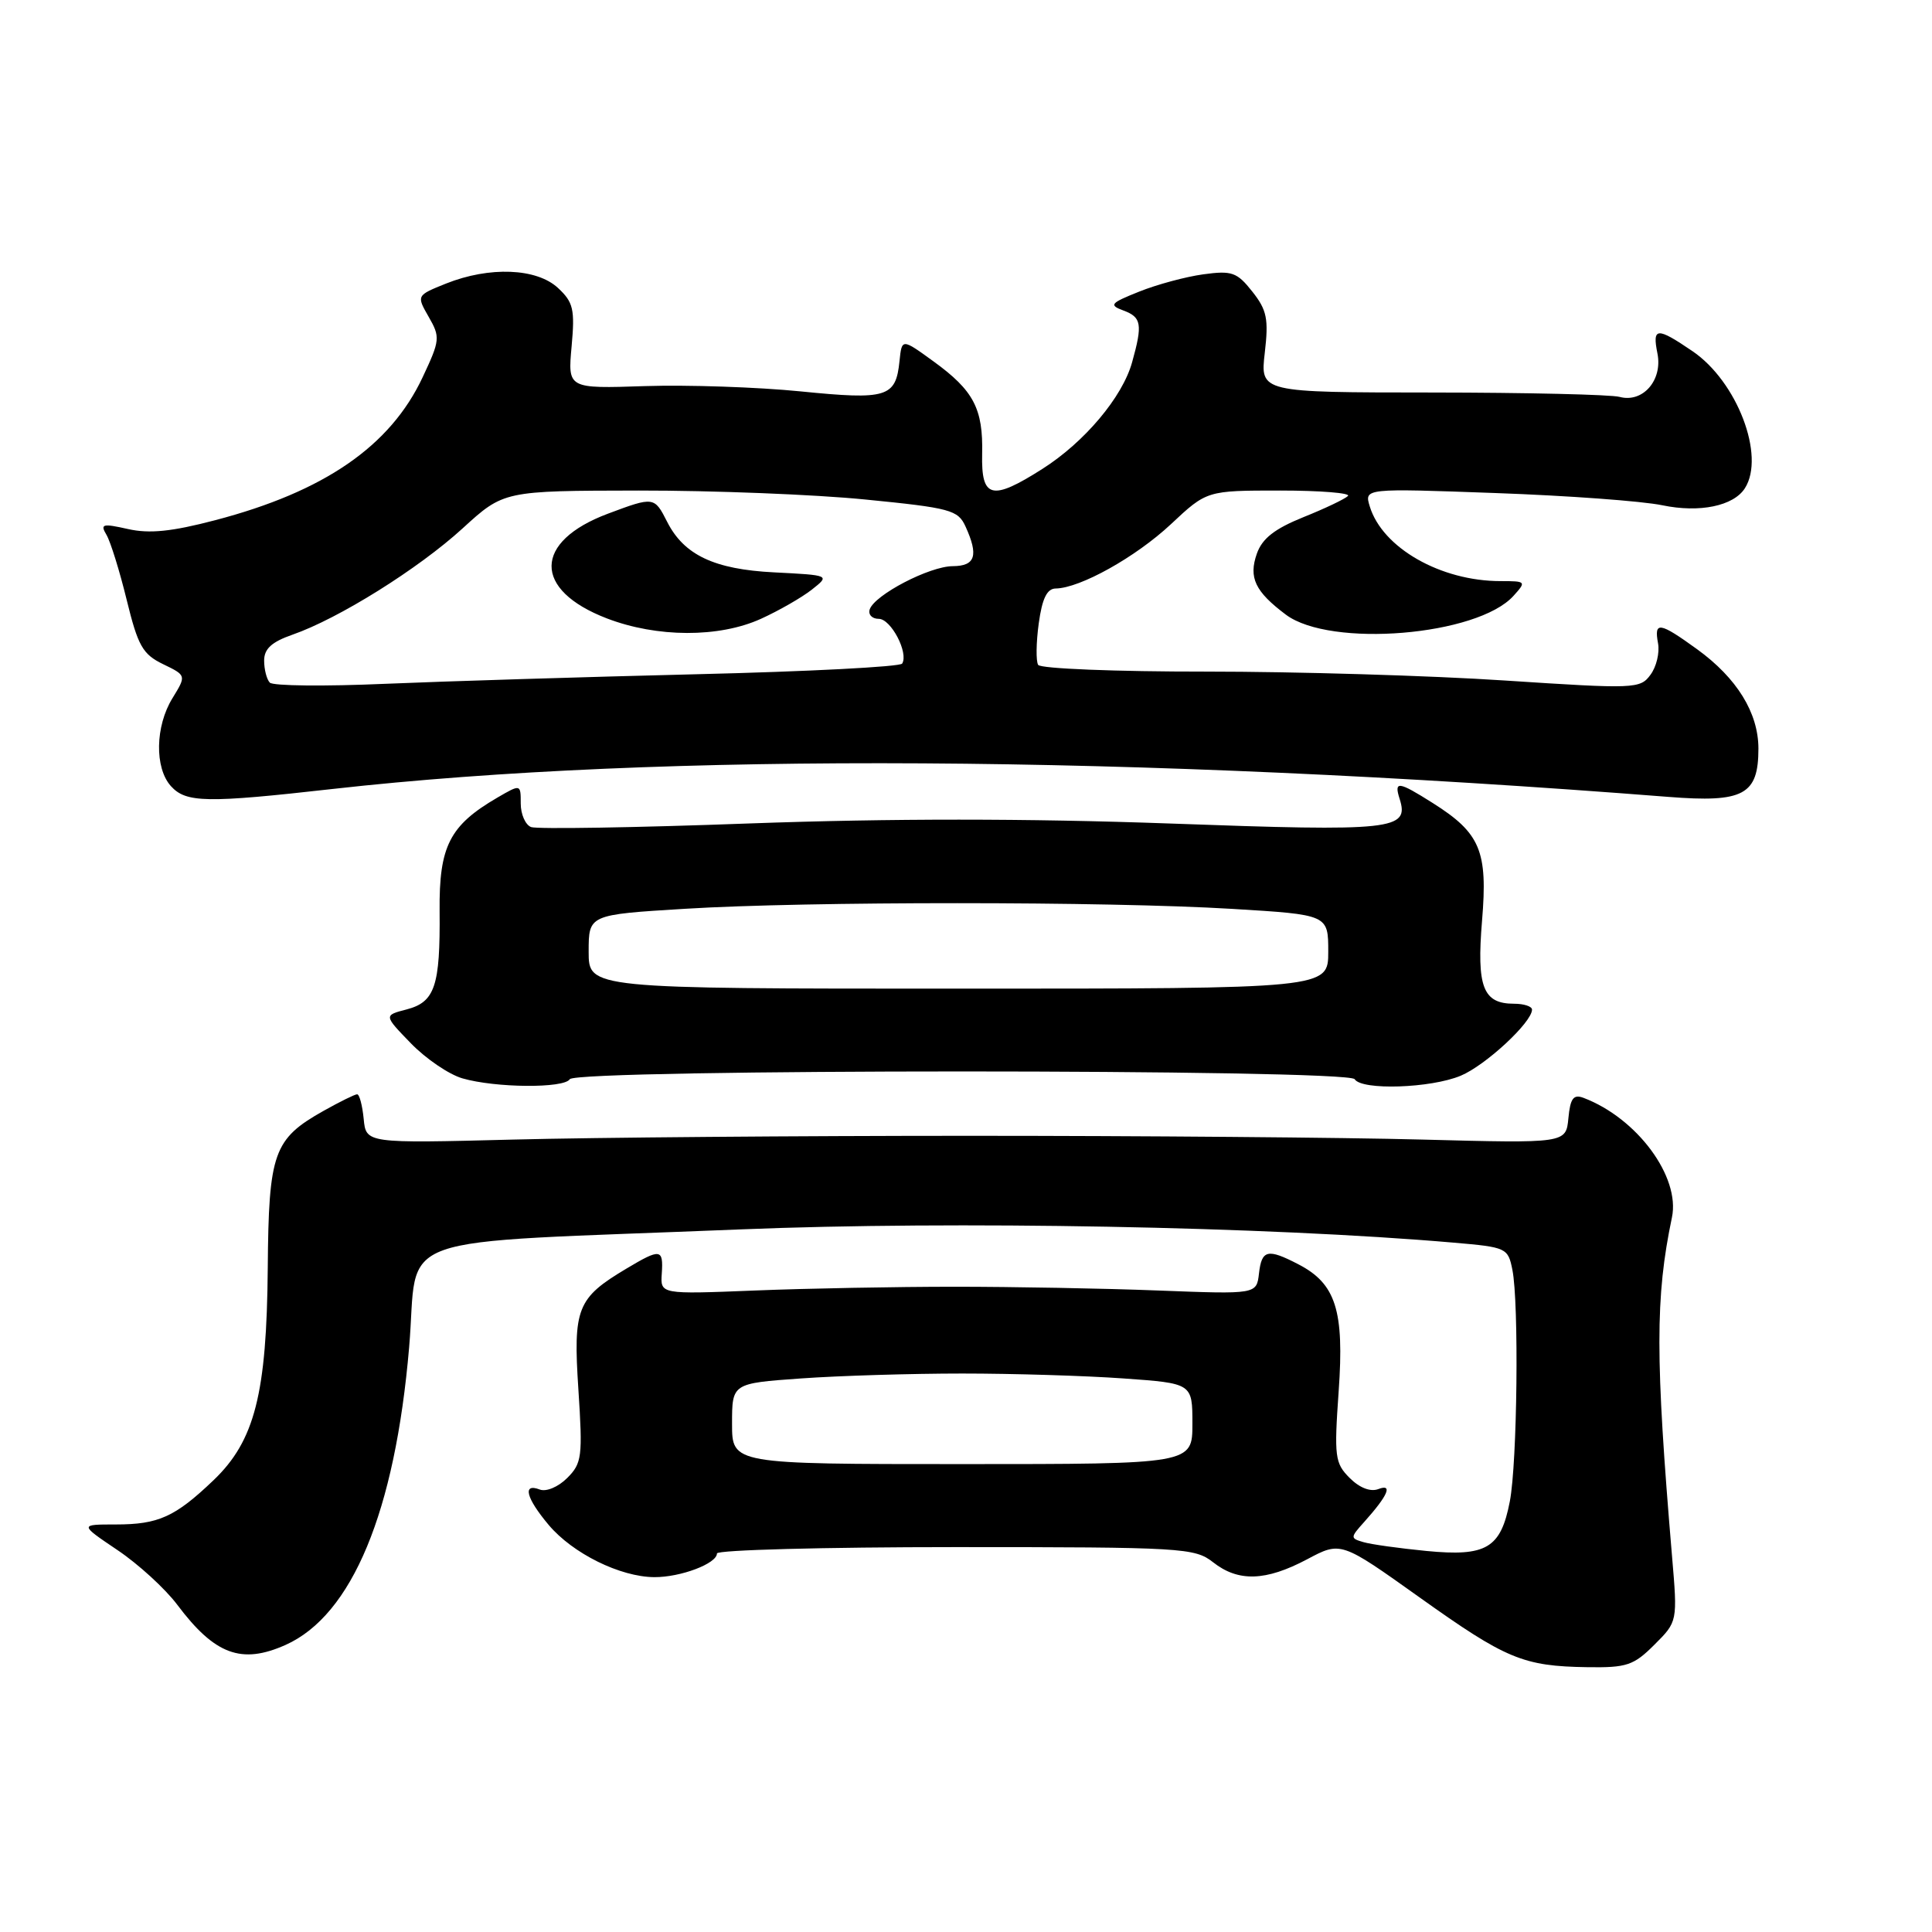 <?xml version="1.0" encoding="UTF-8" standalone="no"?>
<!DOCTYPE svg PUBLIC "-//W3C//DTD SVG 1.1//EN" "http://www.w3.org/Graphics/SVG/1.1/DTD/svg11.dtd" >
<svg xmlns="http://www.w3.org/2000/svg" xmlns:xlink="http://www.w3.org/1999/xlink" version="1.1" viewBox="0 0 256 256">
 <g >
 <path fill="currentColor"
d=" M 219.22 217.93 C 222.29 214.87 222.29 214.87 221.55 206.18 C 219.33 179.89 219.32 171.90 221.54 161.32 C 222.67 155.93 216.92 148.16 209.82 145.47 C 208.49 144.97 208.07 145.53 207.82 148.17 C 207.50 151.50 207.50 151.50 188.50 151.00 C 178.05 150.72 151.05 150.50 128.50 150.50 C 105.95 150.50 78.72 150.72 68.00 151.00 C 48.50 151.50 48.50 151.50 48.19 148.25 C 48.01 146.46 47.63 145.00 47.32 145.00 C 47.02 145.00 45.02 145.99 42.88 147.19 C 36.24 150.92 35.60 152.72 35.48 168.00 C 35.34 184.69 33.76 190.91 28.29 196.14 C 23.20 201.00 21.00 202.00 15.33 202.00 C 10.53 202.00 10.53 202.00 15.56 205.39 C 18.33 207.25 21.90 210.52 23.49 212.64 C 28.46 219.26 32.00 220.57 37.84 217.96 C 46.65 214.02 52.35 200.30 54.21 178.55 C 55.55 163.03 50.45 164.85 98.14 162.90 C 126.40 161.75 167.93 162.52 192.65 164.66 C 199.61 165.26 199.82 165.35 200.40 168.26 C 201.28 172.67 201.05 193.81 200.06 198.94 C 198.86 205.16 196.96 206.28 189.00 205.51 C 185.43 205.16 181.67 204.64 180.66 204.34 C 178.90 203.83 178.91 203.73 180.77 201.66 C 183.91 198.16 184.60 196.56 182.64 197.31 C 181.59 197.71 180.15 197.15 178.84 195.84 C 176.88 193.88 176.77 193.04 177.38 184.35 C 178.14 173.64 177.01 170.09 172.03 167.52 C 167.96 165.41 167.18 165.59 166.82 168.75 C 166.50 171.50 166.50 171.50 153.50 171.00 C 146.35 170.72 134.20 170.50 126.50 170.50 C 118.80 170.50 106.88 170.72 100.00 171.00 C 87.50 171.50 87.50 171.50 87.69 168.75 C 87.91 165.45 87.52 165.40 83.00 168.10 C 76.46 172.00 75.93 173.33 76.64 184.12 C 77.22 193.02 77.11 193.89 75.16 195.84 C 73.97 197.03 72.38 197.70 71.52 197.37 C 69.19 196.48 69.70 198.49 72.71 202.07 C 75.89 205.84 82.17 208.95 86.70 208.98 C 90.19 209.00 95.00 207.18 95.00 205.84 C 95.00 205.38 109.22 205.00 126.59 205.00 C 156.67 205.00 158.31 205.10 160.73 207.00 C 164.08 209.64 167.71 209.52 173.19 206.62 C 177.67 204.23 177.67 204.23 188.08 211.65 C 199.57 219.84 201.81 220.78 210.33 220.91 C 215.56 220.99 216.47 220.68 219.22 217.93 Z  M 75.50 143.00 C 76.35 141.63 178.65 141.63 179.50 143.00 C 180.43 144.50 189.58 144.20 193.55 142.54 C 196.84 141.17 203.00 135.46 203.00 133.78 C 203.00 133.35 201.93 133.00 200.62 133.00 C 196.50 133.00 195.65 130.79 196.38 121.98 C 197.15 112.75 196.16 110.39 189.84 106.40 C 185.27 103.51 184.69 103.44 185.46 105.86 C 186.76 109.97 184.70 110.20 155.03 109.12 C 136.12 108.44 117.92 108.44 99.34 109.11 C 84.17 109.67 71.13 109.88 70.37 109.59 C 69.62 109.30 69.00 107.90 69.00 106.47 C 69.00 103.89 69.00 103.89 65.90 105.69 C 59.57 109.38 58.17 112.13 58.25 120.72 C 58.34 130.67 57.63 132.78 53.86 133.76 C 50.85 134.54 50.85 134.54 54.45 138.25 C 56.43 140.29 59.50 142.38 61.28 142.89 C 65.67 144.16 74.74 144.23 75.50 143.00 Z  M 44.10 104.54 C 87.58 99.66 150.13 100.03 221.05 105.59 C 231.05 106.38 233.00 105.33 233.00 99.18 C 232.99 94.45 230.15 89.85 224.88 86.03 C 219.88 82.41 219.15 82.30 219.70 85.25 C 219.93 86.49 219.48 88.37 218.69 89.42 C 217.33 91.28 216.61 91.30 199.39 90.17 C 189.55 89.52 171.74 88.99 159.81 88.99 C 147.88 89.00 137.87 88.60 137.56 88.10 C 137.26 87.61 137.29 85.14 137.64 82.60 C 138.09 79.31 138.73 77.99 139.89 77.98 C 143.12 77.93 150.47 73.83 155.14 69.47 C 159.91 65.00 159.91 65.00 169.62 65.00 C 174.96 65.00 179.01 65.33 178.61 65.72 C 178.21 66.12 175.55 67.39 172.70 68.53 C 168.89 70.07 167.25 71.35 166.54 73.36 C 165.42 76.54 166.31 78.39 170.39 81.45 C 176.30 85.86 195.75 84.25 200.54 78.96 C 202.27 77.05 202.22 77.00 198.83 77.00 C 190.89 77.00 183.17 72.59 181.50 67.10 C 180.77 64.70 180.77 64.70 198.14 65.33 C 207.69 65.67 217.64 66.40 220.26 66.95 C 225.20 67.98 229.71 67.05 231.21 64.69 C 233.94 60.40 230.17 50.54 224.26 46.53 C 219.53 43.31 218.92 43.35 219.62 46.84 C 220.33 50.38 217.68 53.42 214.60 52.59 C 213.45 52.28 202.26 52.02 189.74 52.01 C 166.98 52.00 166.98 52.00 167.59 46.75 C 168.11 42.26 167.88 41.09 165.94 38.64 C 163.91 36.07 163.24 35.83 159.44 36.35 C 157.11 36.67 153.29 37.70 150.95 38.64 C 147.12 40.17 146.91 40.42 148.85 41.14 C 151.26 42.03 151.42 42.96 150.01 48.00 C 148.73 52.62 143.69 58.60 138.11 62.14 C 131.41 66.40 130.01 66.05 130.14 60.17 C 130.28 54.15 129.02 51.75 123.70 47.89 C 119.50 44.84 119.50 44.84 119.19 47.84 C 118.70 52.66 117.55 53.01 106.07 51.86 C 100.37 51.29 91.11 50.98 85.47 51.16 C 75.23 51.50 75.23 51.50 75.74 45.91 C 76.19 40.98 75.97 40.05 73.94 38.16 C 71.11 35.52 64.85 35.28 59.11 37.57 C 55.18 39.15 55.18 39.15 56.80 41.98 C 58.35 44.67 58.31 45.08 56.01 49.97 C 51.73 59.11 42.98 65.14 28.51 68.93 C 22.76 70.44 19.80 70.74 16.96 70.10 C 13.57 69.34 13.25 69.43 14.11 70.87 C 14.64 71.77 15.85 75.65 16.79 79.50 C 18.28 85.58 18.90 86.69 21.60 88.00 C 24.70 89.50 24.70 89.50 22.86 92.50 C 20.56 96.23 20.47 101.75 22.65 104.17 C 24.66 106.38 27.33 106.43 44.10 104.54 Z  M 97.00 188.65 C 97.00 183.30 97.00 183.30 106.15 182.65 C 111.19 182.29 120.79 182.00 127.50 182.00 C 134.21 182.00 143.81 182.29 148.85 182.65 C 158.00 183.30 158.00 183.30 158.00 188.65 C 158.00 194.00 158.00 194.00 127.50 194.00 C 97.00 194.00 97.00 194.00 97.00 188.65 Z  M 78.00 126.10 C 78.00 121.20 78.00 121.20 90.75 120.42 C 106.98 119.42 146.67 119.43 163.25 120.43 C 176.00 121.20 176.00 121.20 176.00 126.10 C 176.00 131.00 176.00 131.00 127.00 131.00 C 78.00 131.00 78.00 131.00 78.00 126.10 Z  M 35.75 90.45 C 35.34 90.02 35.00 88.71 35.00 87.53 C 35.00 85.97 36.00 85.06 38.75 84.10 C 44.85 81.98 55.42 75.38 61.29 70.02 C 66.75 65.03 66.75 65.03 84.63 65.00 C 94.46 64.99 107.98 65.52 114.68 66.19 C 125.92 67.30 126.94 67.58 127.93 69.75 C 129.69 73.61 129.25 75.00 126.25 75.02 C 123.16 75.03 115.88 78.83 115.24 80.75 C 115.02 81.44 115.56 82.00 116.44 82.00 C 118.06 82.00 120.42 86.51 119.54 87.93 C 119.28 88.35 107.02 88.99 92.28 89.34 C 77.55 89.70 58.98 90.27 51.00 90.61 C 43.02 90.96 36.16 90.89 35.75 90.45 Z  M 100.82 82.00 C 103.20 80.92 106.23 79.18 107.57 78.13 C 109.99 76.22 109.99 76.22 102.55 75.84 C 94.64 75.44 90.63 73.54 88.40 69.14 C 86.71 65.80 86.63 65.79 80.57 68.06 C 70.65 71.77 70.58 78.16 80.41 81.94 C 87.05 84.49 95.27 84.52 100.82 82.00 Z "/>
</g>
</svg>